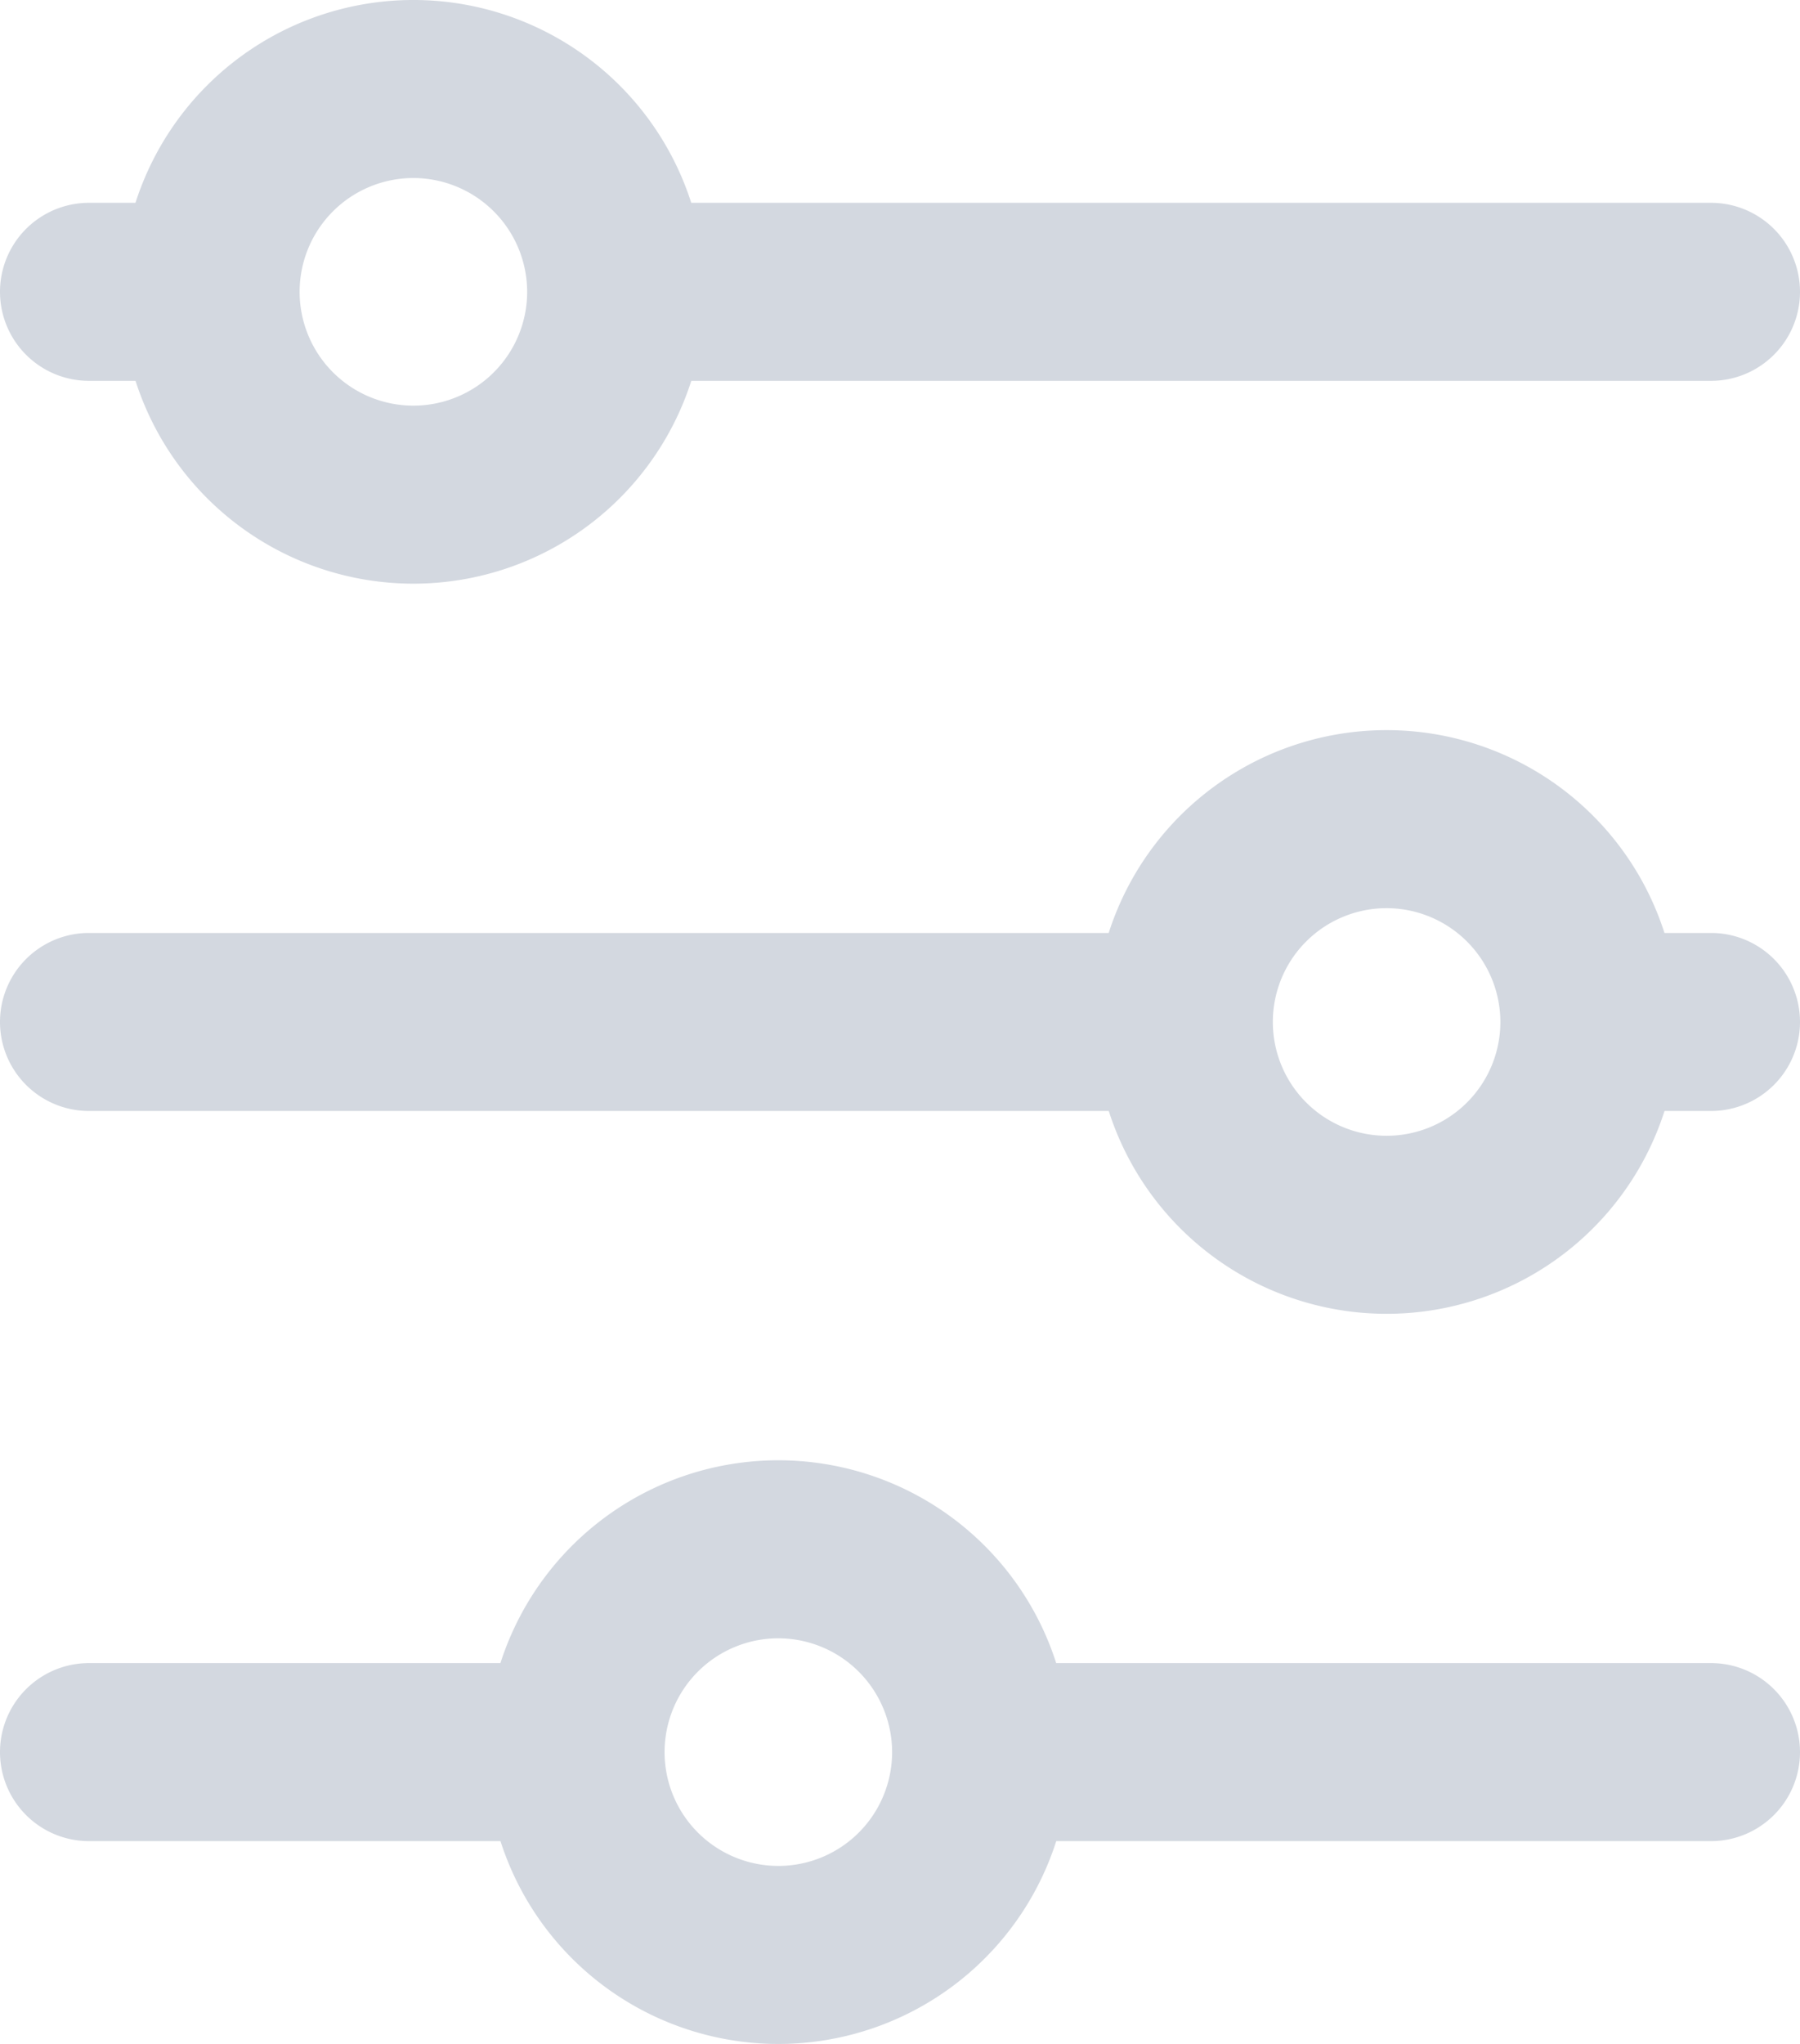 <svg xmlns="http://www.w3.org/2000/svg" width="31.96" height="36.28" viewBox="0 0 31.96 36.28">
  <g id="noun_filter_1181309" transform="translate(84 29)">
    <g id="Group_976" data-name="Group 976" transform="translate(-83.5 -28.5)">
      <g id="Group_975" data-name="Group 975" transform="translate(0)">
        <path id="Path_97" data-name="Path 97" d="M18.72,2.285h0a4.681,4.681,0,0,1,0,9.109V29.88a1.08,1.08,0,1,1-2.16,0V11.395a4.681,4.681,0,0,1,0-9.109V1.08a1.08,1.08,0,0,1,2.16,0ZM15.12,6.84a2.52,2.52,0,1,0,2.52-2.52A2.523,2.523,0,0,0,15.12,6.84ZM5.76,19.565h0a4.681,4.681,0,0,1,0,9.109V29.88a1.08,1.08,0,0,1-2.16,0V28.675a4.681,4.681,0,0,1,0-9.109V1.08a1.08,1.08,0,0,1,2.16,0ZM2.16,24.12A2.52,2.52,0,1,0,4.68,21.6,2.523,2.523,0,0,0,2.16,24.12ZM31.68,13.085h0a4.681,4.681,0,0,1,0,9.109V29.88a1.08,1.08,0,1,1-2.16,0V22.195a4.681,4.681,0,0,1,0-9.109V1.08a1.08,1.08,0,1,1,2.16,0Zm-3.6,4.555a2.52,2.52,0,1,0,2.52-2.52A2.523,2.523,0,0,0,28.08,17.64Z" transform="translate(30.96) rotate(90)" fill="#d3d8e0" stroke="#d3d8e0" stroke-width="1"/>
      </g>
    </g>
  </g>
</svg>
